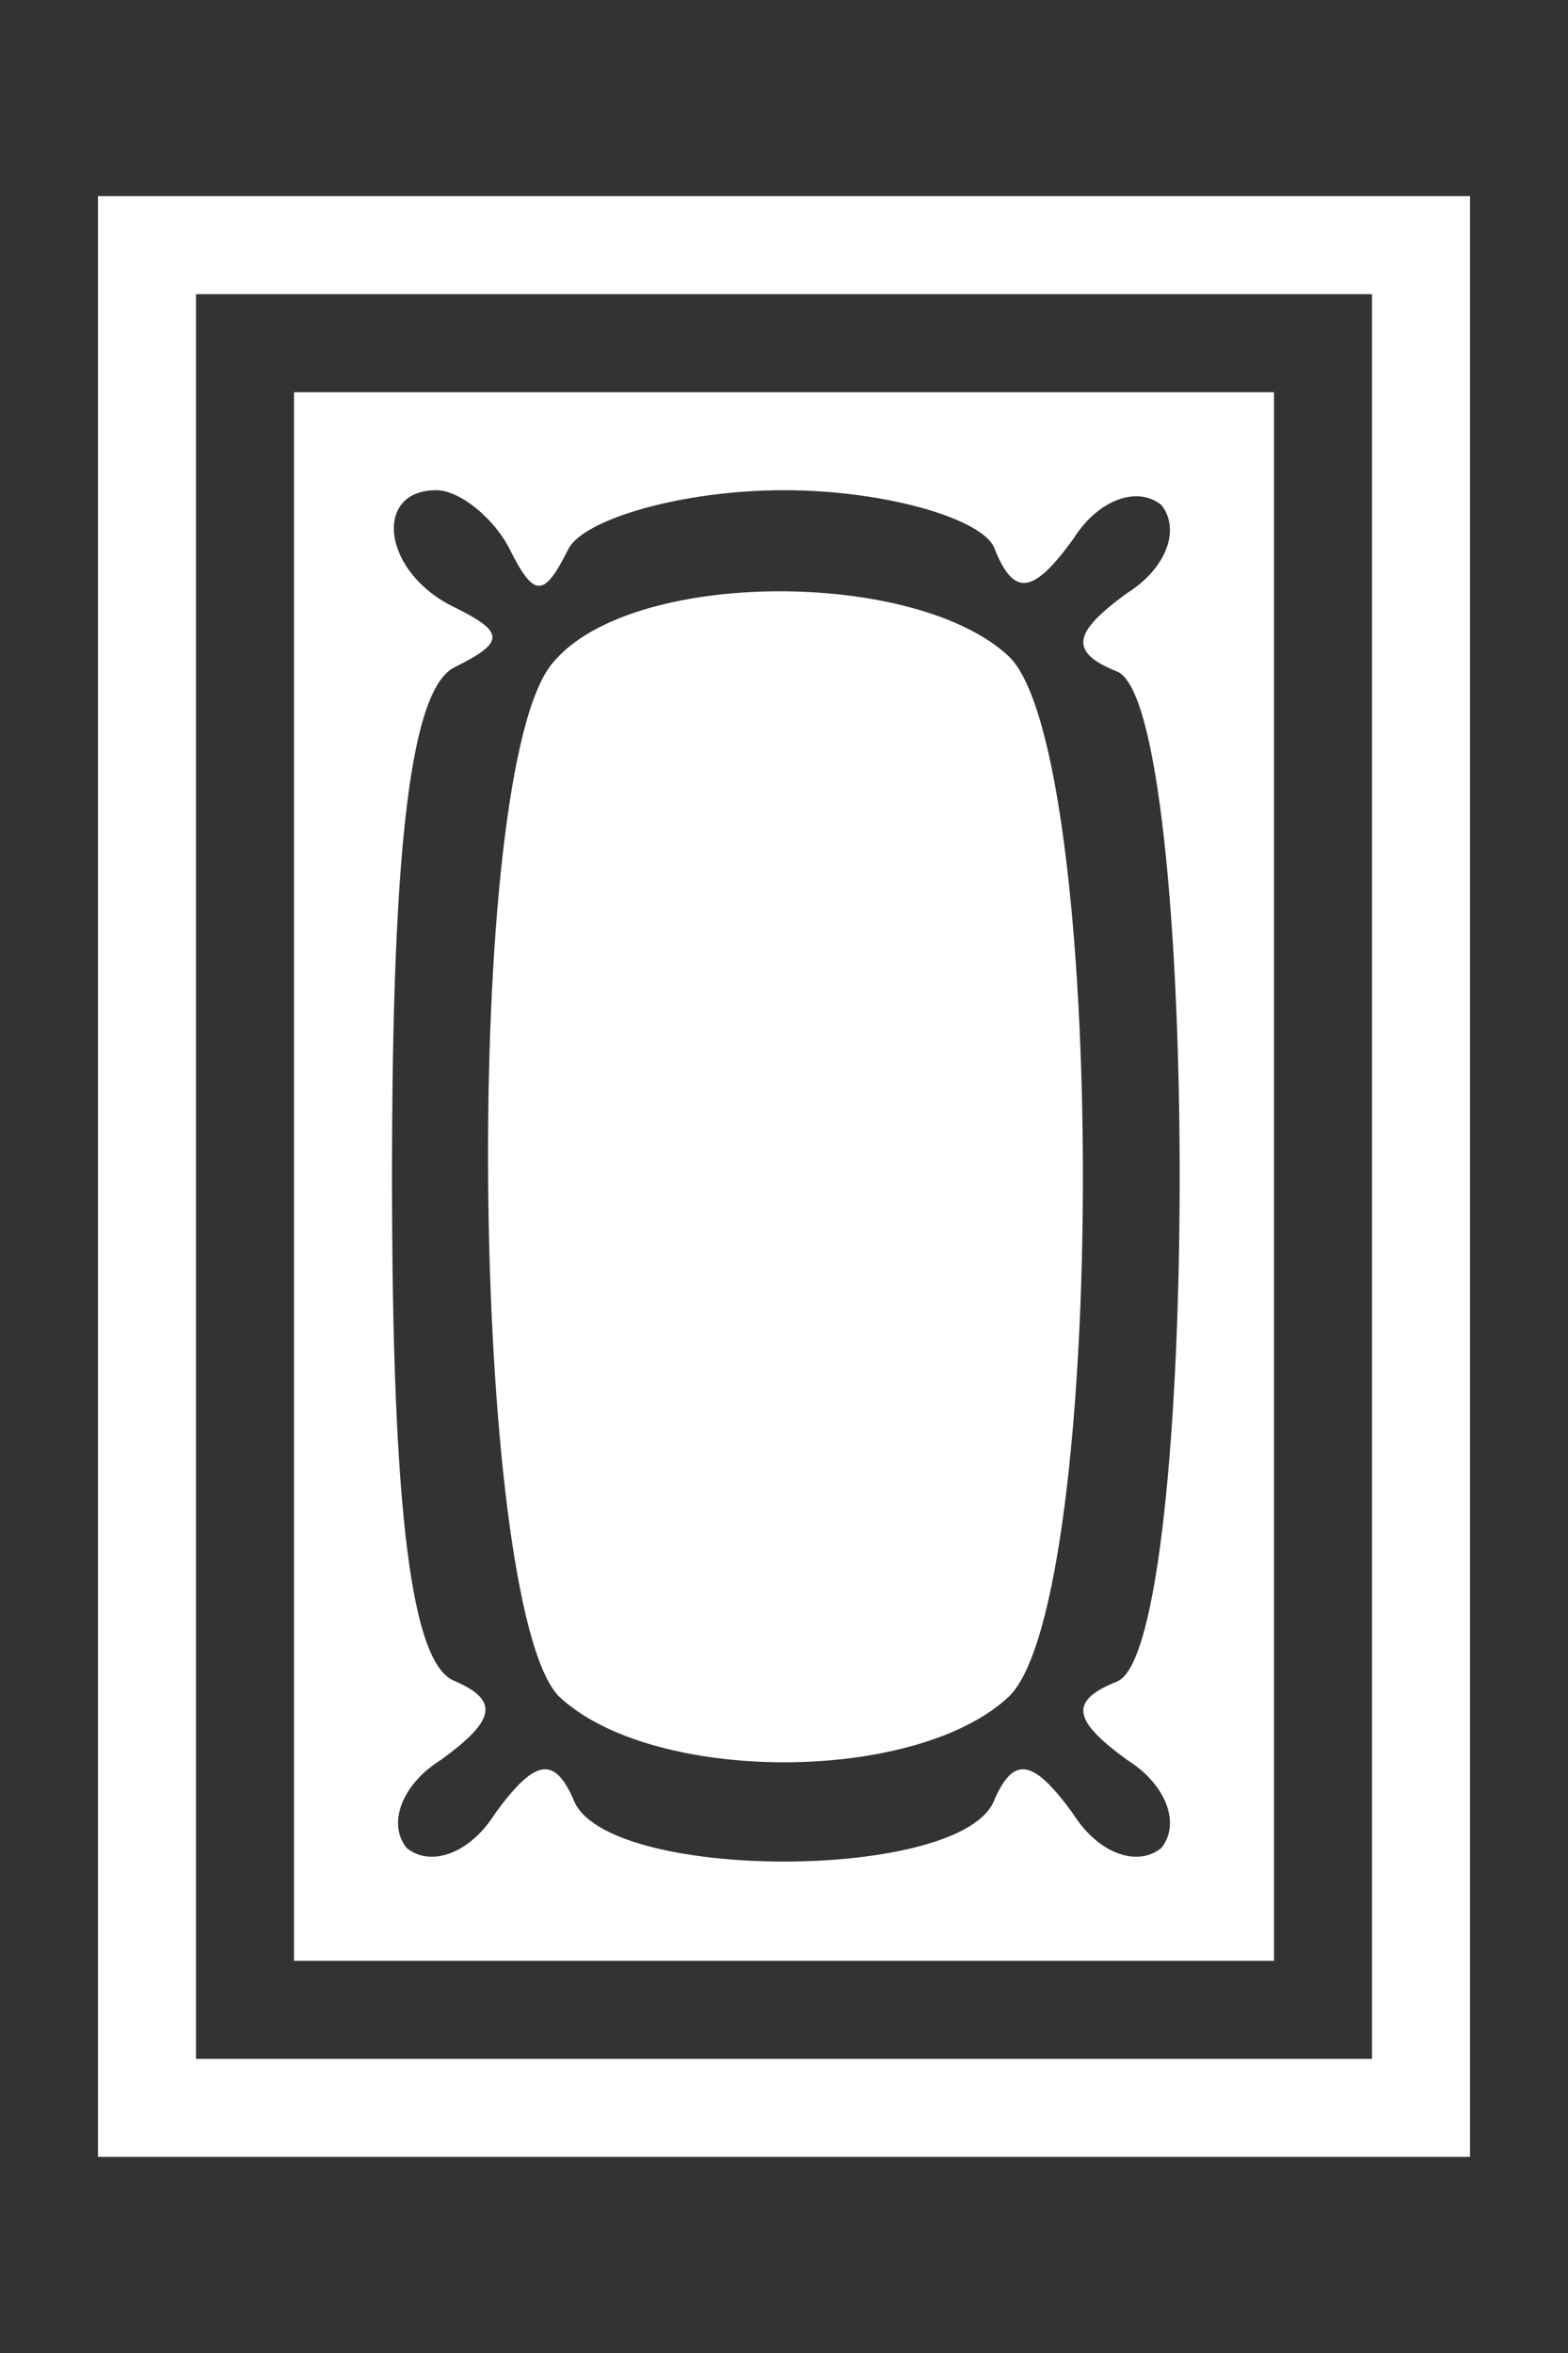 <?xml version="1.0" standalone="no"?>
<!DOCTYPE svg PUBLIC "-//W3C//DTD SVG 20010904//EN"
 "http://www.w3.org/TR/2001/REC-SVG-20010904/DTD/svg10.dtd">
<svg version="1.0" xmlns="http://www.w3.org/2000/svg"
 width="32pt" height="48pt" viewBox="0 0 32 48"
 preserveAspectRatio="xMidYMid meet">
<rect x="0" y="0" width="32" height="48" fill="#333333" stroke="none"/>
<g transform="translate(0,48) scale(0.1,-0.1)"
fill="#ffffff" stroke="none">
<path d="M20 240 l0 -200 140 0 140 0 0 200 0 200 -140 0 -140 0 0 -200z m260
0 l0 -180 -120 0 -120 0 0 180 0 180 120 0 120 0 0 -180z"/>
<path d="M60 240 l0 -160 100 0 100 0 0 160 0 160 -100 0 -100 0 0 -160z m44
128 c5 -10 7 -10 12 0 3 6 23 12 44 12 21 0 41 -6 43 -12 4 -10 8 -9 16 2 5 8
13 11 18 7 4 -5 1 -13 -7 -18 -11 -8 -12 -12 -2 -16 17 -7 17 -199 0 -206 -10
-4 -9 -8 2 -16 8 -5 11 -13 7 -18 -5 -4 -13 -1 -18 7 -8 11 -12 12 -16 3 -6
-17 -80 -17 -86 0 -4 9 -8 8 -16 -3 -5 -8 -13 -11 -18 -7 -4 5 -1 13 7 18 11
8 12 12 3 16 -9 3 -13 34 -13 103 0 69 4 100 13 104 10 5 10 7 0 12 -15 7 -17
24 -4 24 5 0 12 -6 15 -12z"/>
<path d="M113 345 c-19 -21 -17 -192 1 -211 19 -18 73 -18 92 0 20 20 20 192
0 212 -19 18 -77 18 -93 -1z"/>
</g>
</svg>
